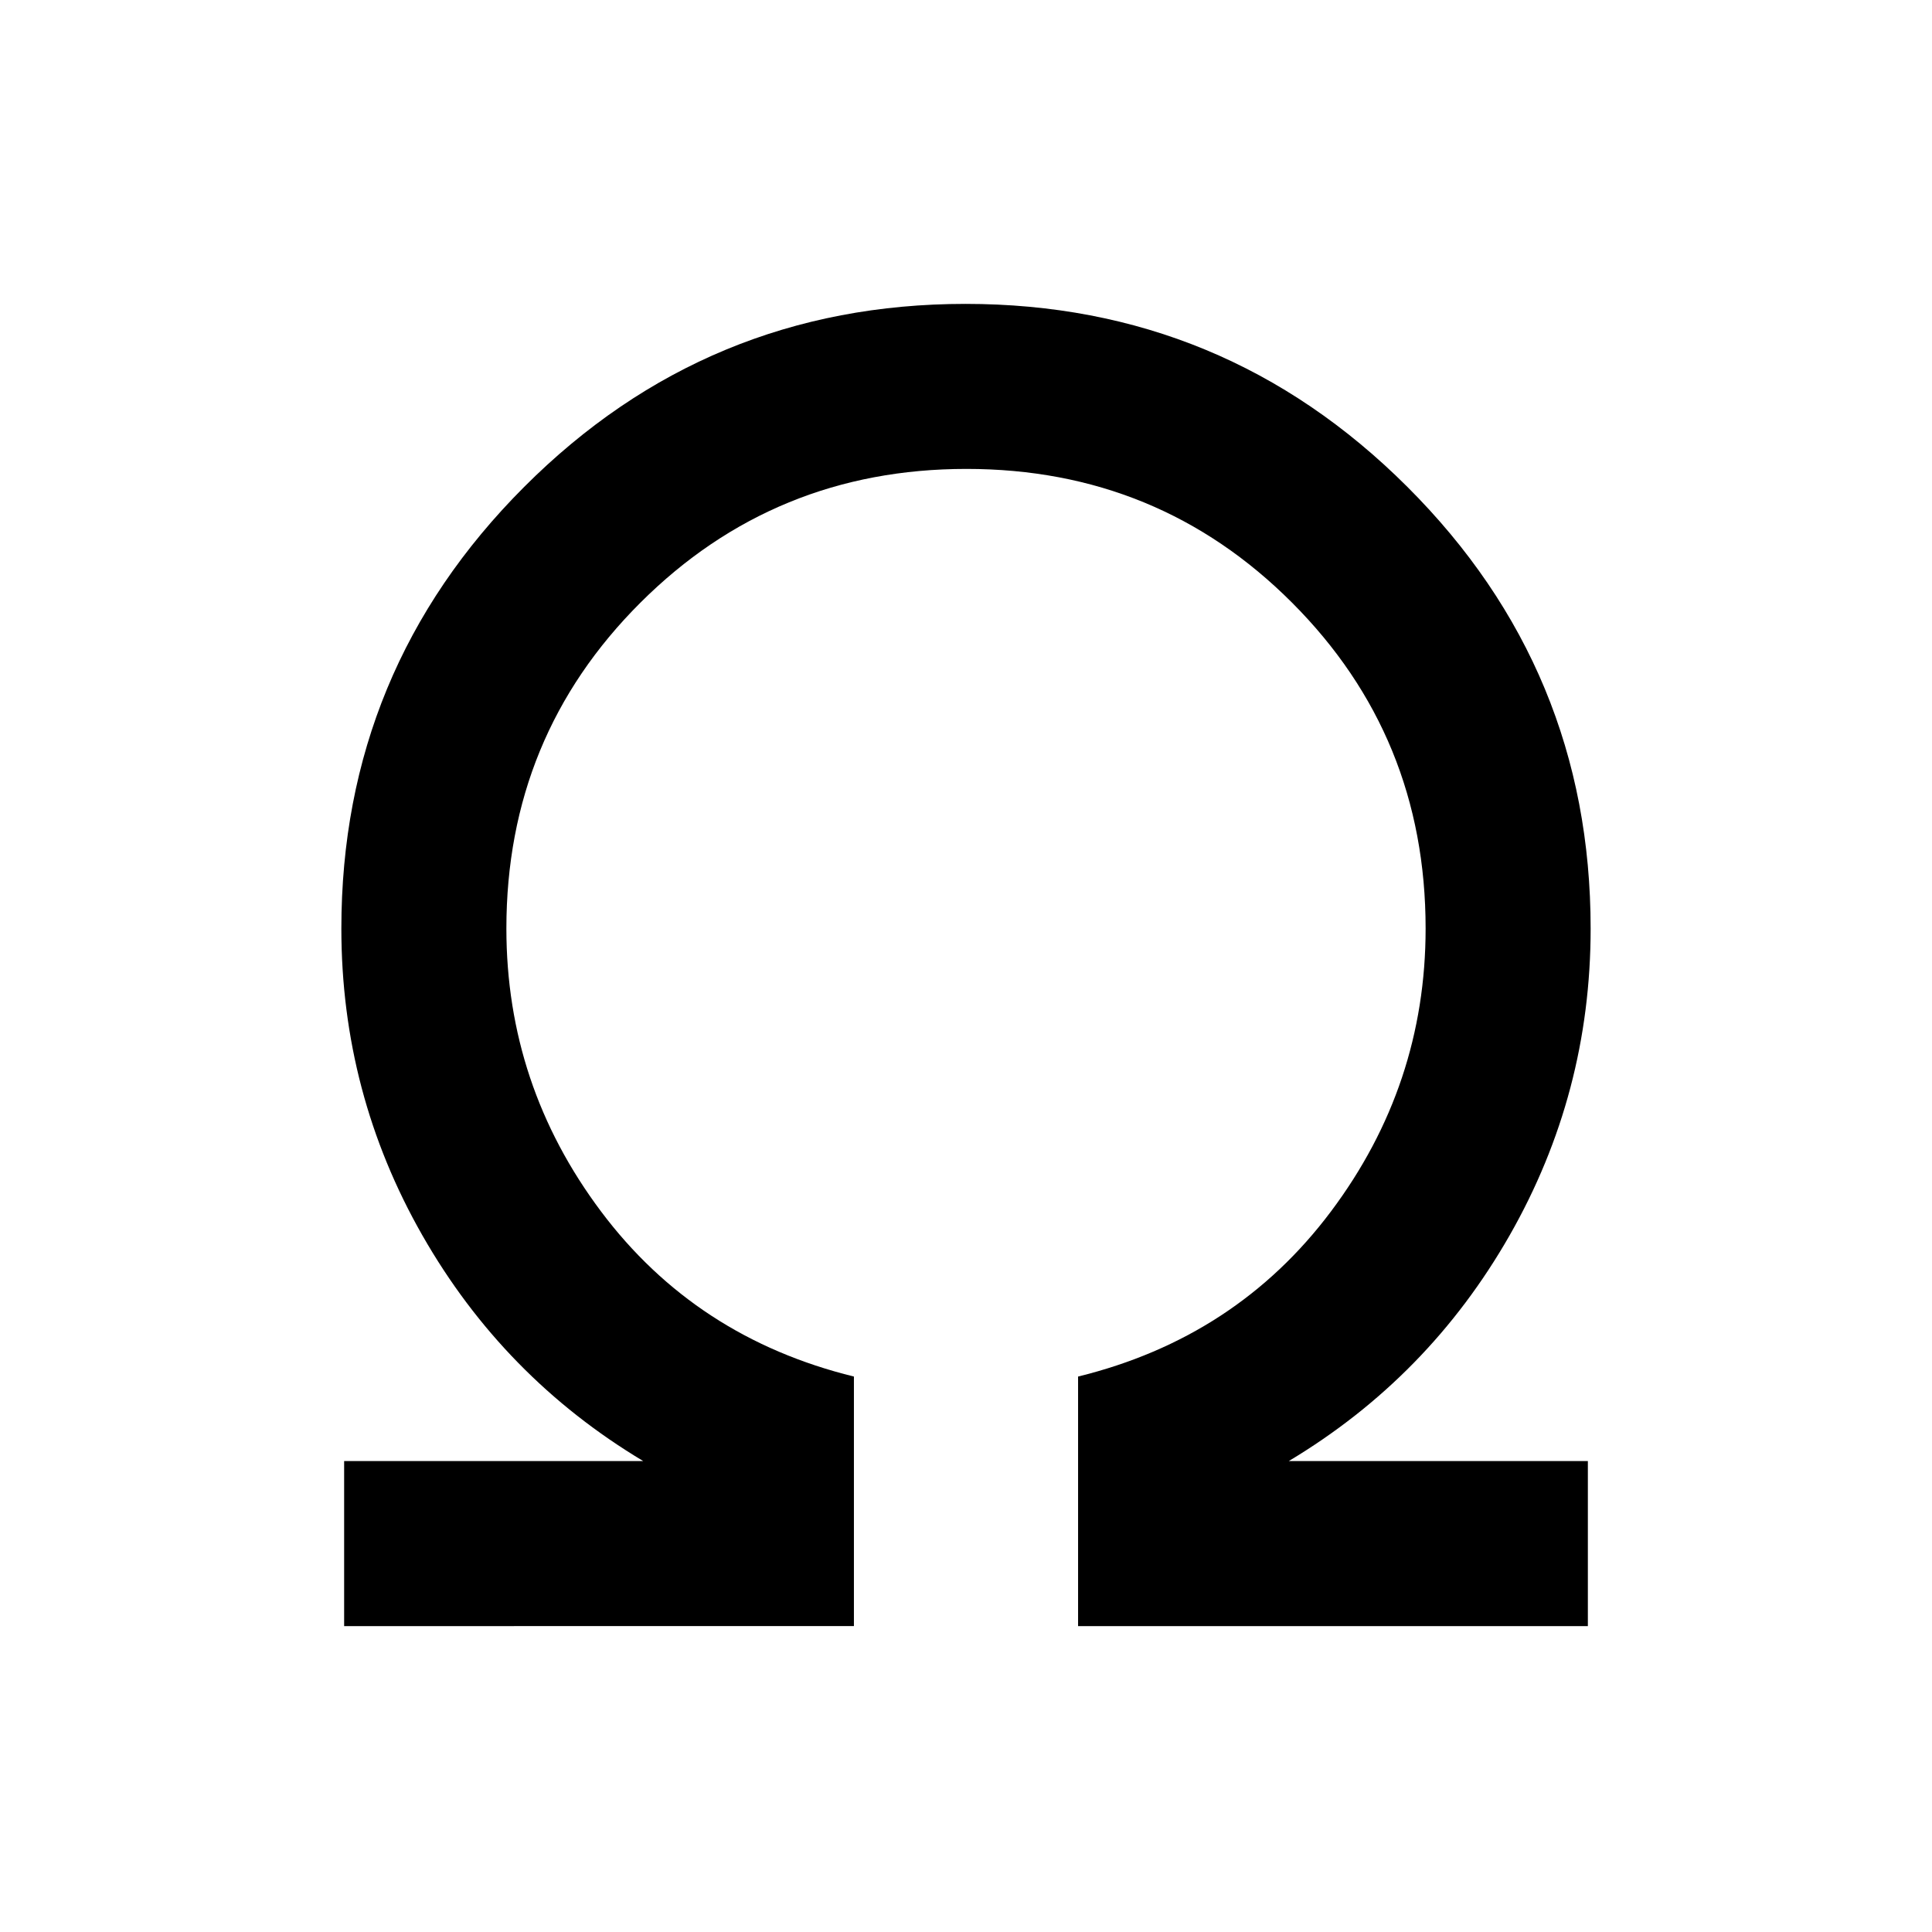 <svg xmlns="http://www.w3.org/2000/svg" height="20" viewBox="0 -960 960 960" width="20"><path d="M171-152v-82h148.62q-69.47-41.62-109.74-112.15-40.26-70.54-40.26-152.47 0-128.53 90.86-219.46Q351.34-809 479.78-809q128.45 0 219.53 90.92 91.07 90.93 91.07 219.46 0 81.93-40.26 152.47Q709.85-275.62 640.38-234H789v82H535.69v-124q78.62-19.31 125.66-82.04 47.03-62.73 47.03-140.58 0-95.48-66.38-161.93T480.23-727q-95.38 0-162 66.45-66.61 66.45-66.61 161.93 0 77.85 47.03 140.58 47.04 62.73 125.66 82.04v124H171Z"/></svg>